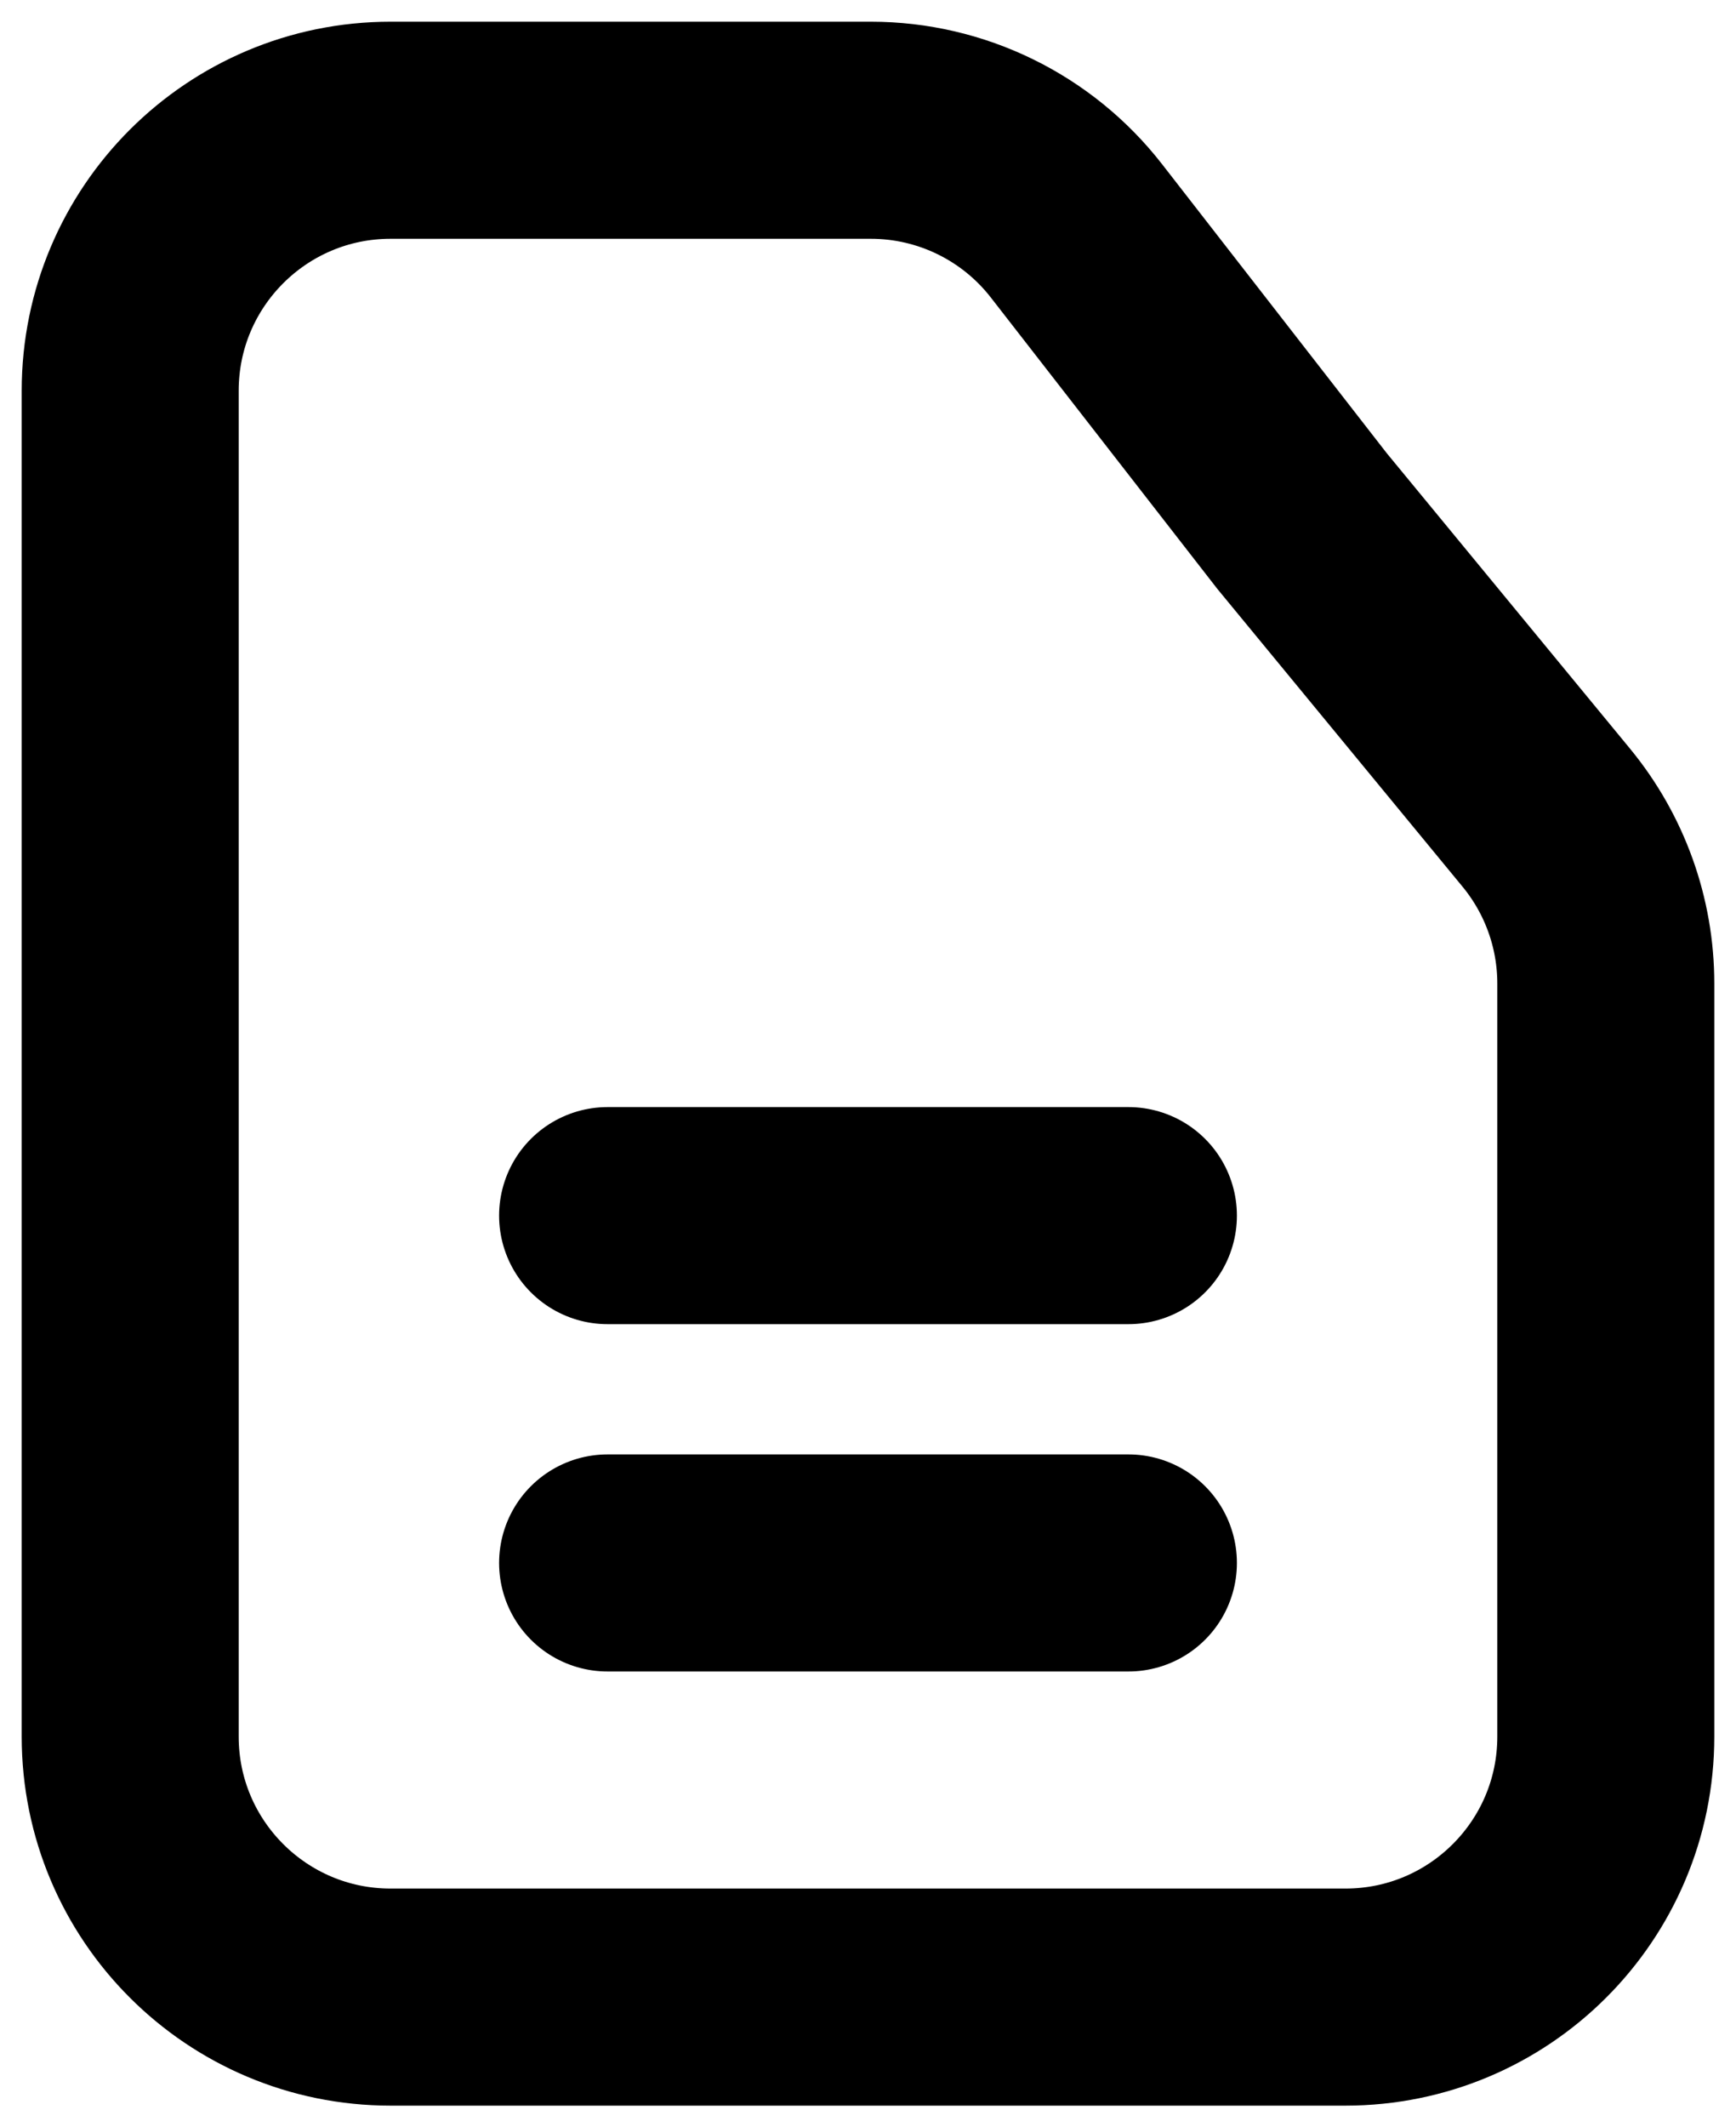 <svg width="40" height="49" viewBox="0 0 40 49" fill="none" xmlns="http://www.w3.org/2000/svg">
<path d="M3 9C3 5.686 5.686 3 9 3H20.066C21.917 3 23.665 3.855 24.802 5.316L30 12L35.632 18.838C36.516 19.913 37 21.261 37 22.653V40C37 43.314 34.314 46 31 46H9C5.686 46 3 43.314 3 40V9Z" stroke="black" stroke-width="5"/>
<path d="M26 36H14" stroke="black" stroke-width="5" stroke-linecap="round"/>
<path d="M26 28L14 28" stroke="black" stroke-width="5" stroke-linecap="round"/>
</svg>
